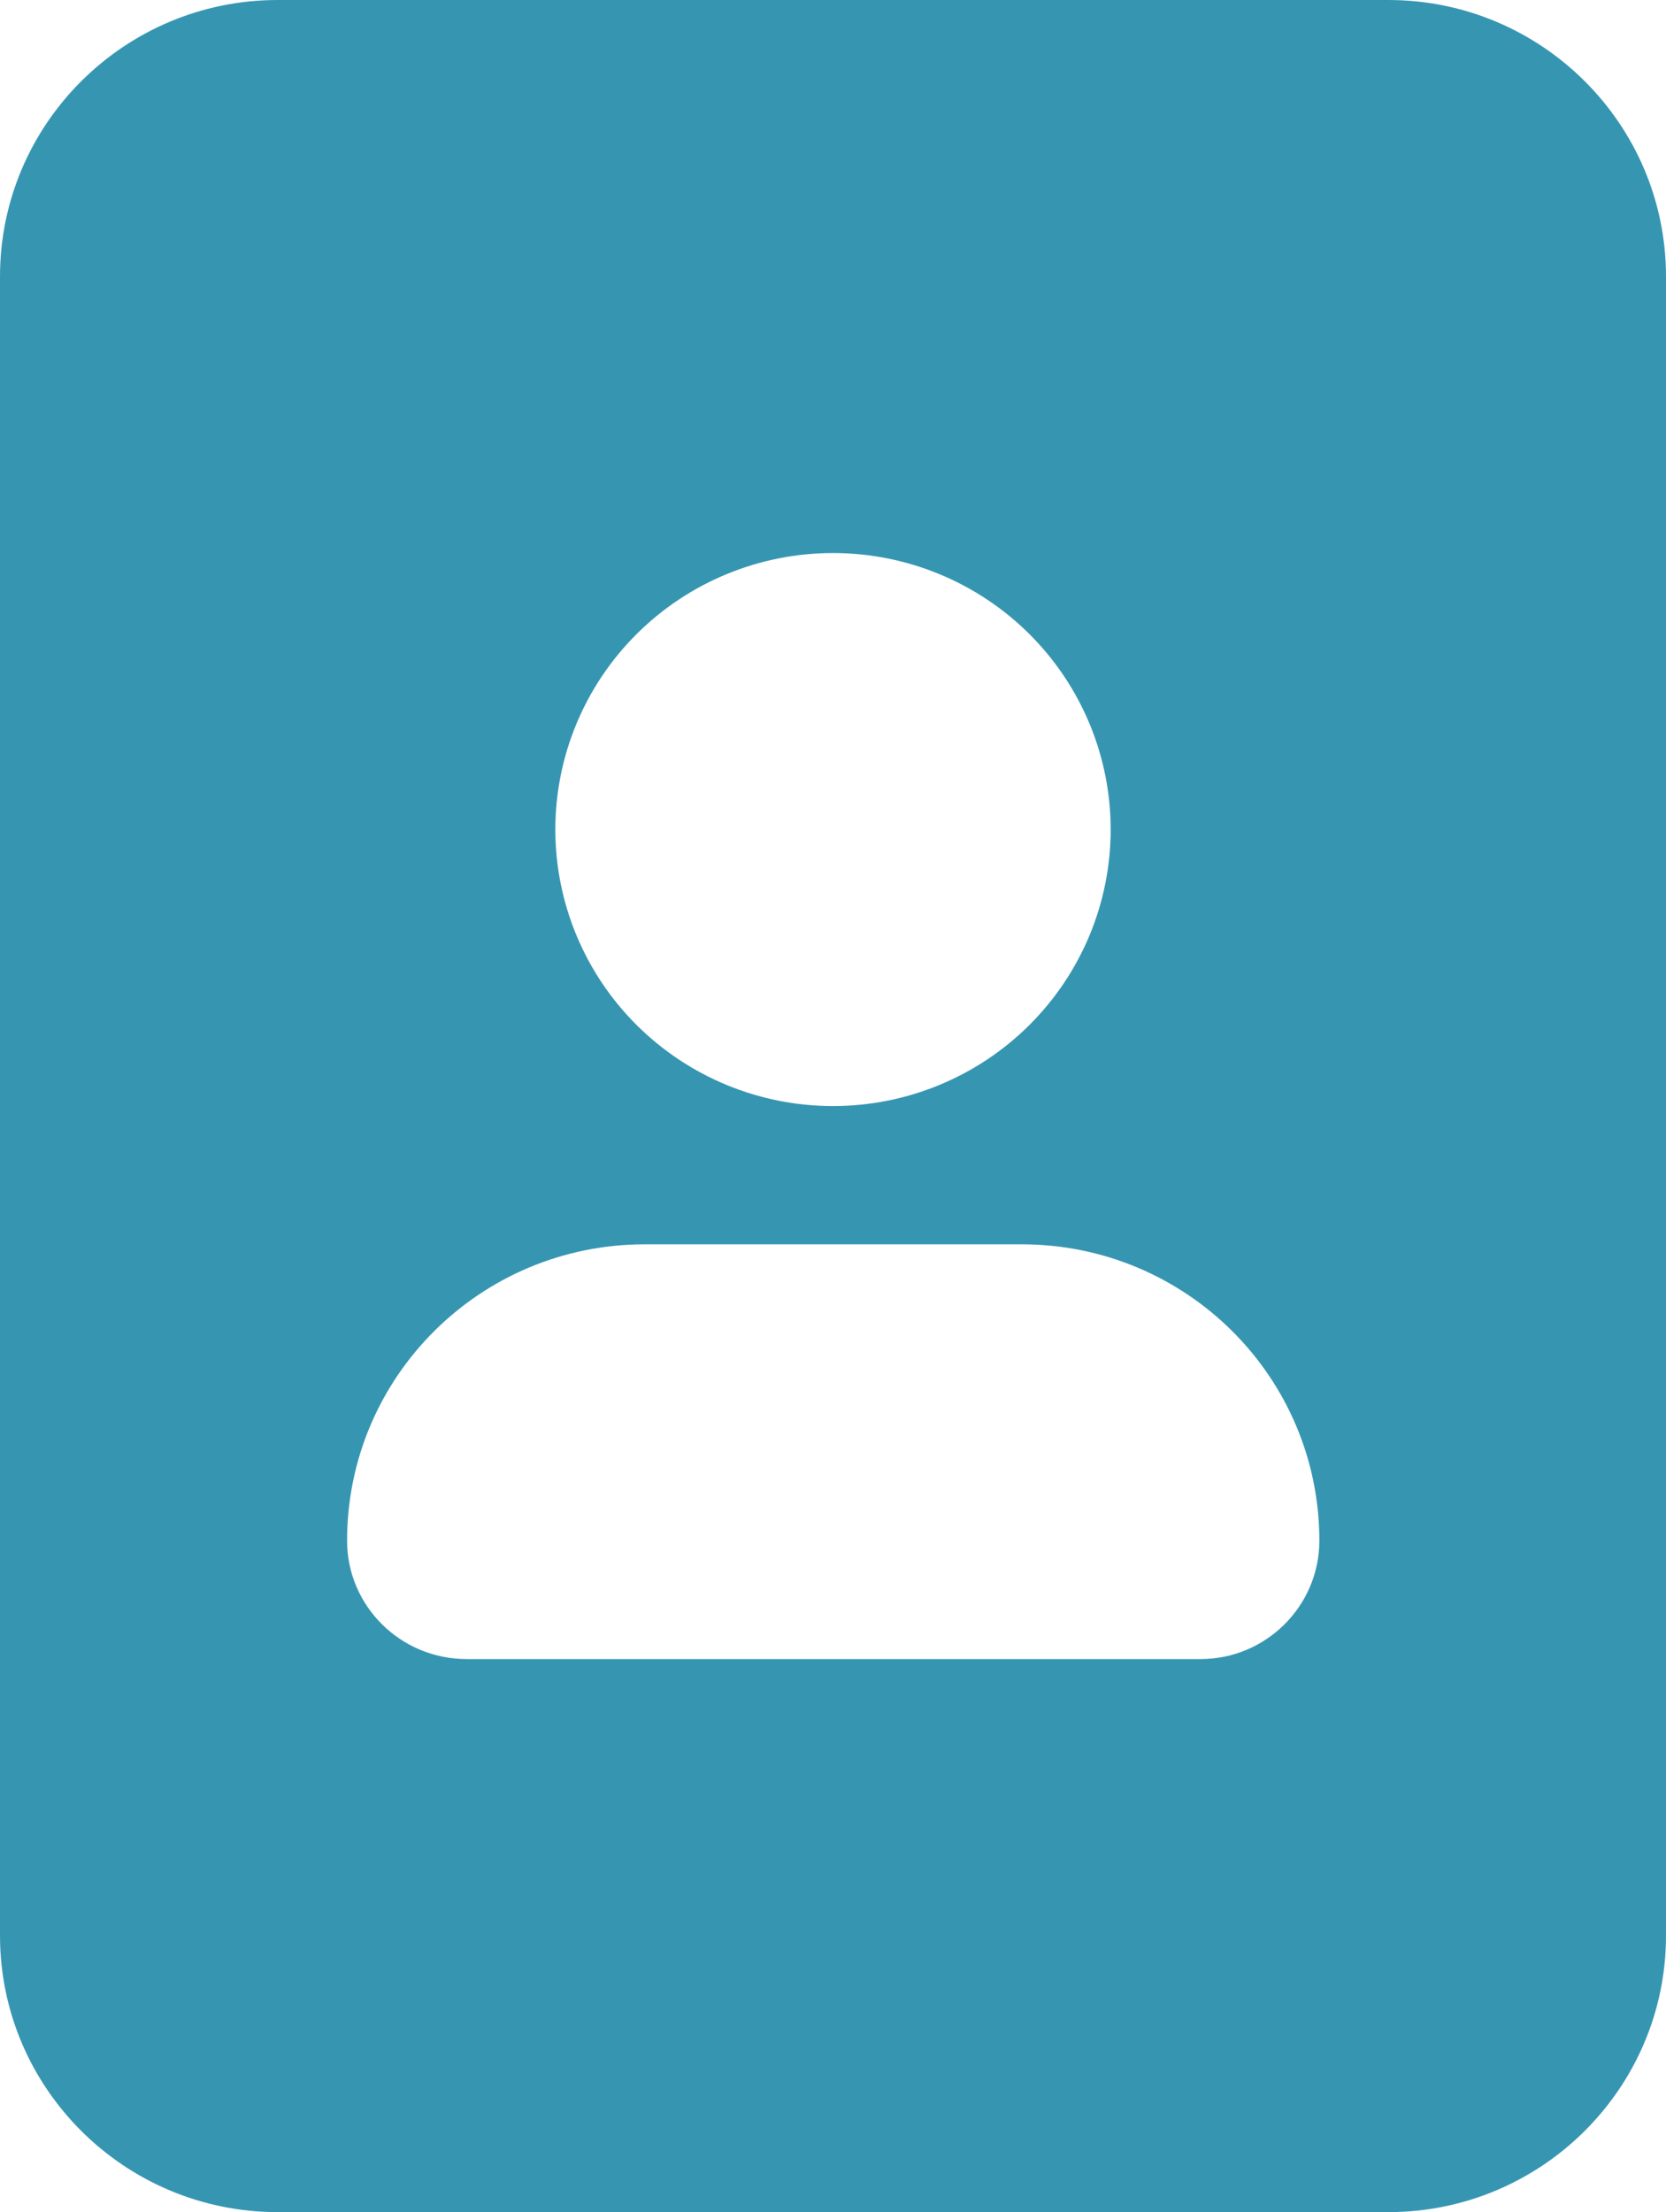 <svg width="165" height="219" viewBox="0 0 165 219" fill="none" xmlns="http://www.w3.org/2000/svg">
<path d="M165 27.375C165 12.276 152.668 0 137.5 0H27.5C12.332 0 0 12.276 0 27.375V191.625C0 206.724 12.332 219 27.5 219H137.5C152.668 219 165 206.724 165 191.625V27.375ZM55 82.125C55 74.865 57.897 67.902 63.055 62.768C68.212 57.634 75.207 54.75 82.5 54.75C89.793 54.75 96.788 57.634 101.945 62.768C107.103 67.902 110 74.865 110 82.125C110 89.385 107.103 96.348 101.945 101.482C96.788 106.616 89.793 109.5 82.5 109.5C75.207 109.5 68.212 106.616 63.055 101.482C57.897 96.348 55 89.385 55 82.125ZM34.375 152.53C34.375 136.319 47.566 123.188 63.852 123.188H101.191C117.477 123.188 130.668 136.319 130.668 152.53C130.668 158.989 125.383 164.25 118.895 164.25H46.234C39.66 164.25 34.375 158.989 34.375 152.53Z" fill="#3696B2"/>
</svg>
